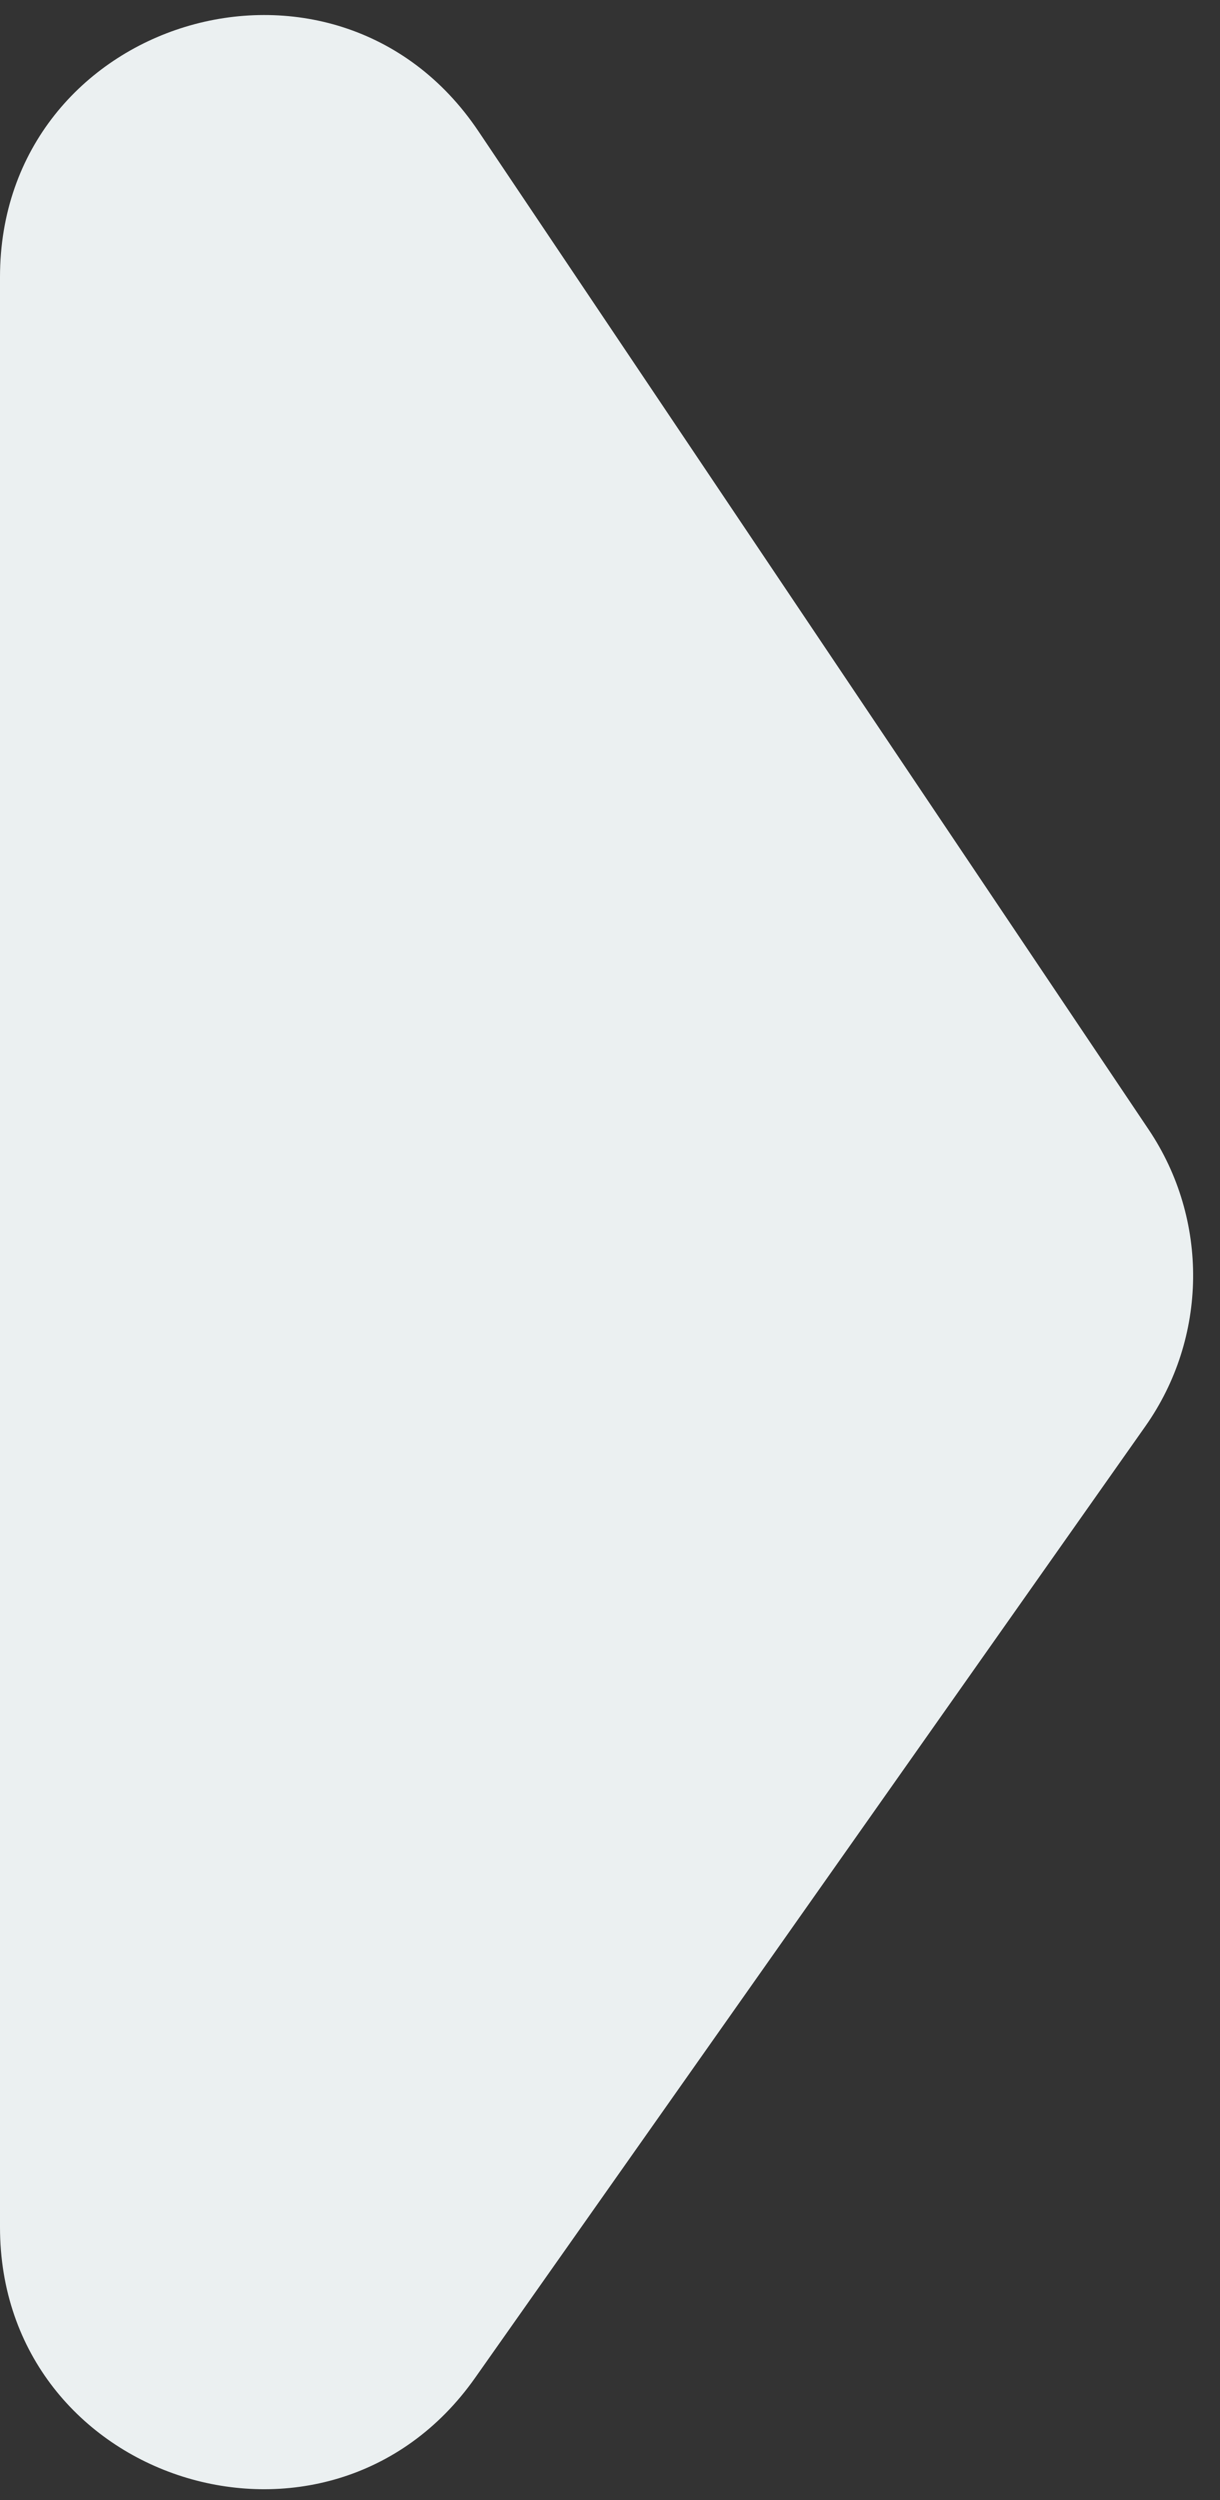 <svg width="42" height="86" viewBox="0 0 42 86" fill="none" xmlns="http://www.w3.org/2000/svg">
<rect x="0" y="0" width="42" height="86" fill="#333333" stroke="none"/>
<path d="M39.545 38.858L16.47 4.514C11.514 -2.863 0 0.645 0 9.533V44V76.612C0 85.396 11.295 88.977 16.356 81.797L39.431 49.063C41.58 46.014 41.626 41.955 39.545 38.858Z" fill="#EBF0F1"/>
</svg>
